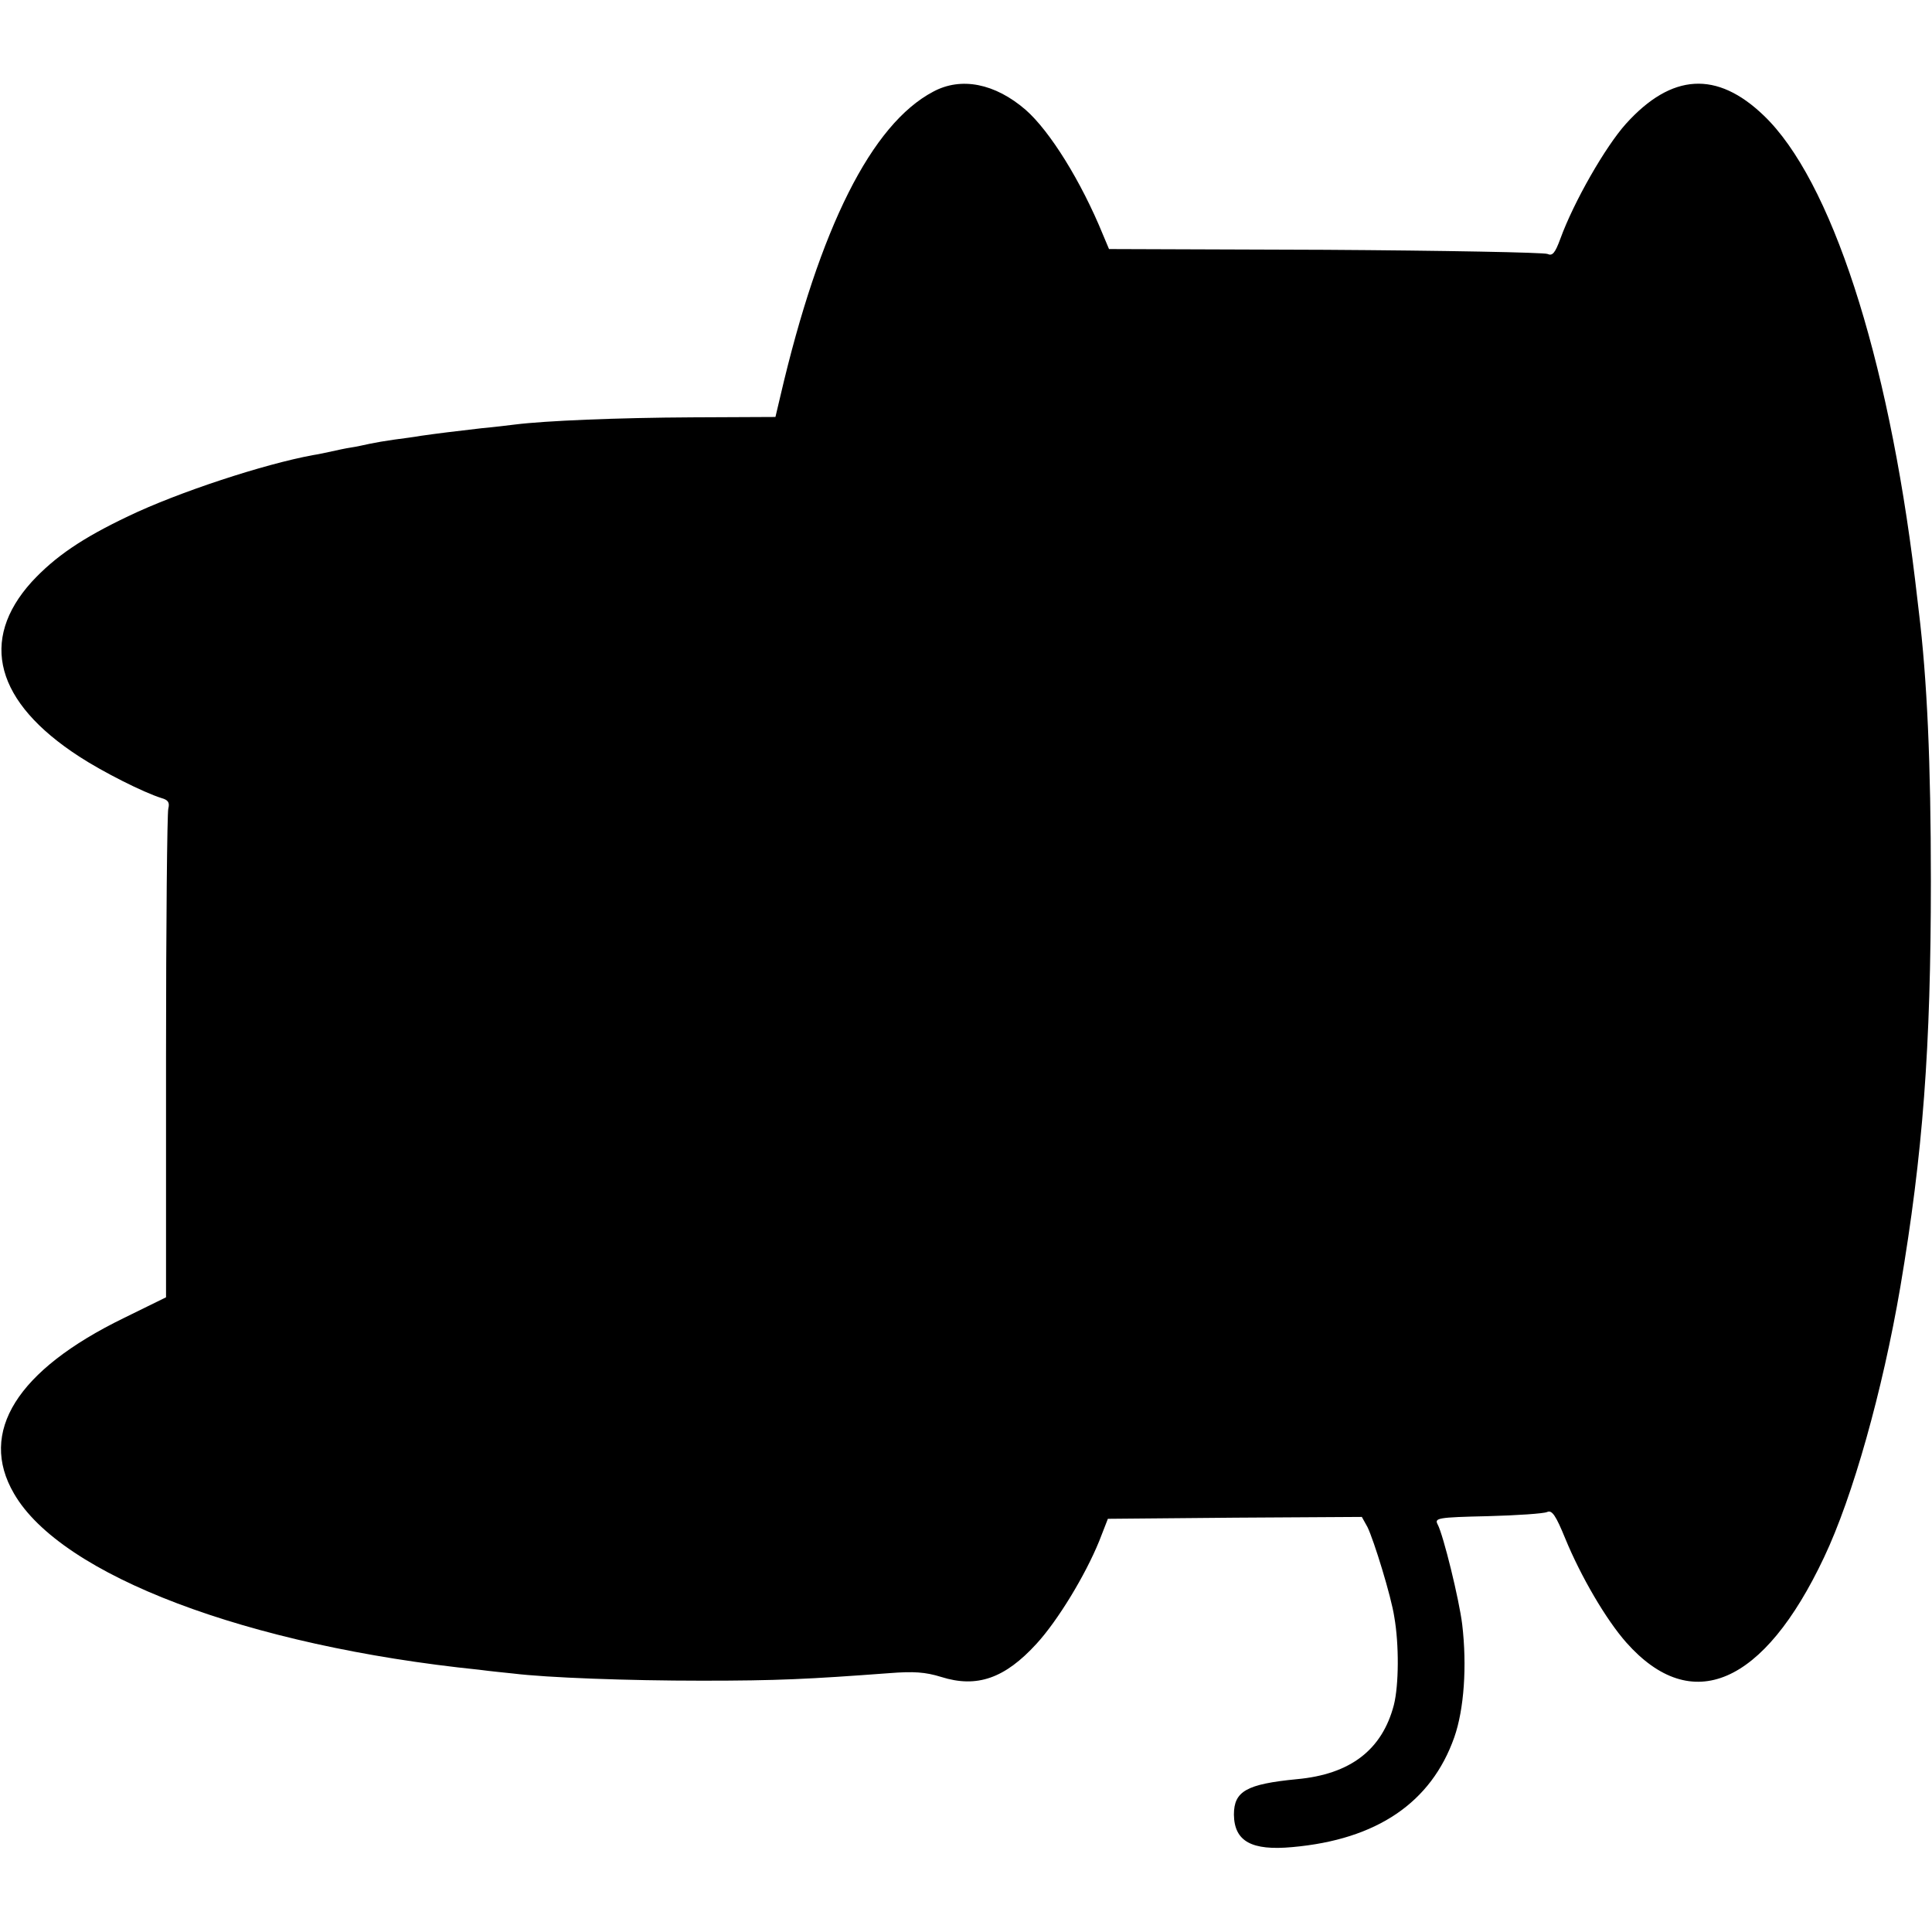 <?xml version="1.0" standalone="no"?>
<!DOCTYPE svg PUBLIC "-//W3C//DTD SVG 20010904//EN"
 "http://www.w3.org/TR/2001/REC-SVG-20010904/DTD/svg10.dtd">
<svg version="1.0" xmlns="http://www.w3.org/2000/svg"
 width="512pt" height="512pt" viewBox="0 0 512 512"
 preserveAspectRatio="xMidYMid meet">
<g transform="translate(0,512) scale(0.1,-0.1)"
fill="#000000" stroke="none">
<path d="M2473 4877 c-163 -86 -301 -360 -405 -807 l-13 -55 -220 -1 c-199 -1
-390 -9 -470 -19 -16 -2 -57 -7 -90 -10 -70 -8 -118 -14 -160 -20 -16 -3 -48
-7 -70 -10 -22 -3 -51 -8 -65 -11 -14 -3 -36 -8 -50 -10 -14 -2 -36 -7 -50
-10 -14 -3 -36 -8 -50 -10 -131 -24 -359 -99 -490 -162 -122 -58 -194 -107
-256 -174 -140 -155 -96 -319 126 -463 63 -41 170 -95 218 -110 18 -5 22 -12
18 -28 -3 -12 -6 -308 -6 -658 l0 -637 -112 -55 c-283 -138 -386 -302 -291
-465 125 -217 619 -404 1233 -467 30 -4 71 -8 90 -10 89 -11 304 -19 500 -19
200 0 282 4 497 20 64 5 95 3 137 -10 95 -30 169 -4 253 88 56 61 129 181 166
272 l23 59 337 3 336 2 15 -27 c17 -35 63 -184 71 -238 13 -74 12 -181 -1
-233 -31 -119 -115 -184 -257 -197 -134 -13 -167 -32 -167 -94 1 -71 47 -96
155 -86 224 20 368 118 429 291 26 74 34 189 21 299 -8 66 -50 237 -65 265 -9
17 -1 19 133 22 78 2 149 7 157 11 13 6 23 -9 48 -70 41 -100 108 -215 162
-276 173 -195 364 -113 524 226 76 160 155 441 202 716 60 355 81 633 81 1076
0 314 -10 535 -32 715 -2 19 -7 58 -10 85 -72 595 -223 1059 -401 1229 -124
119 -244 112 -365 -22 -54 -60 -138 -206 -174 -305 -14 -38 -21 -46 -34 -40
-9 4 -274 9 -589 11 l-573 2 -16 38 c-58 142 -141 275 -205 331 -81 70 -171
88 -245 48z"/>
</g>
</svg>
